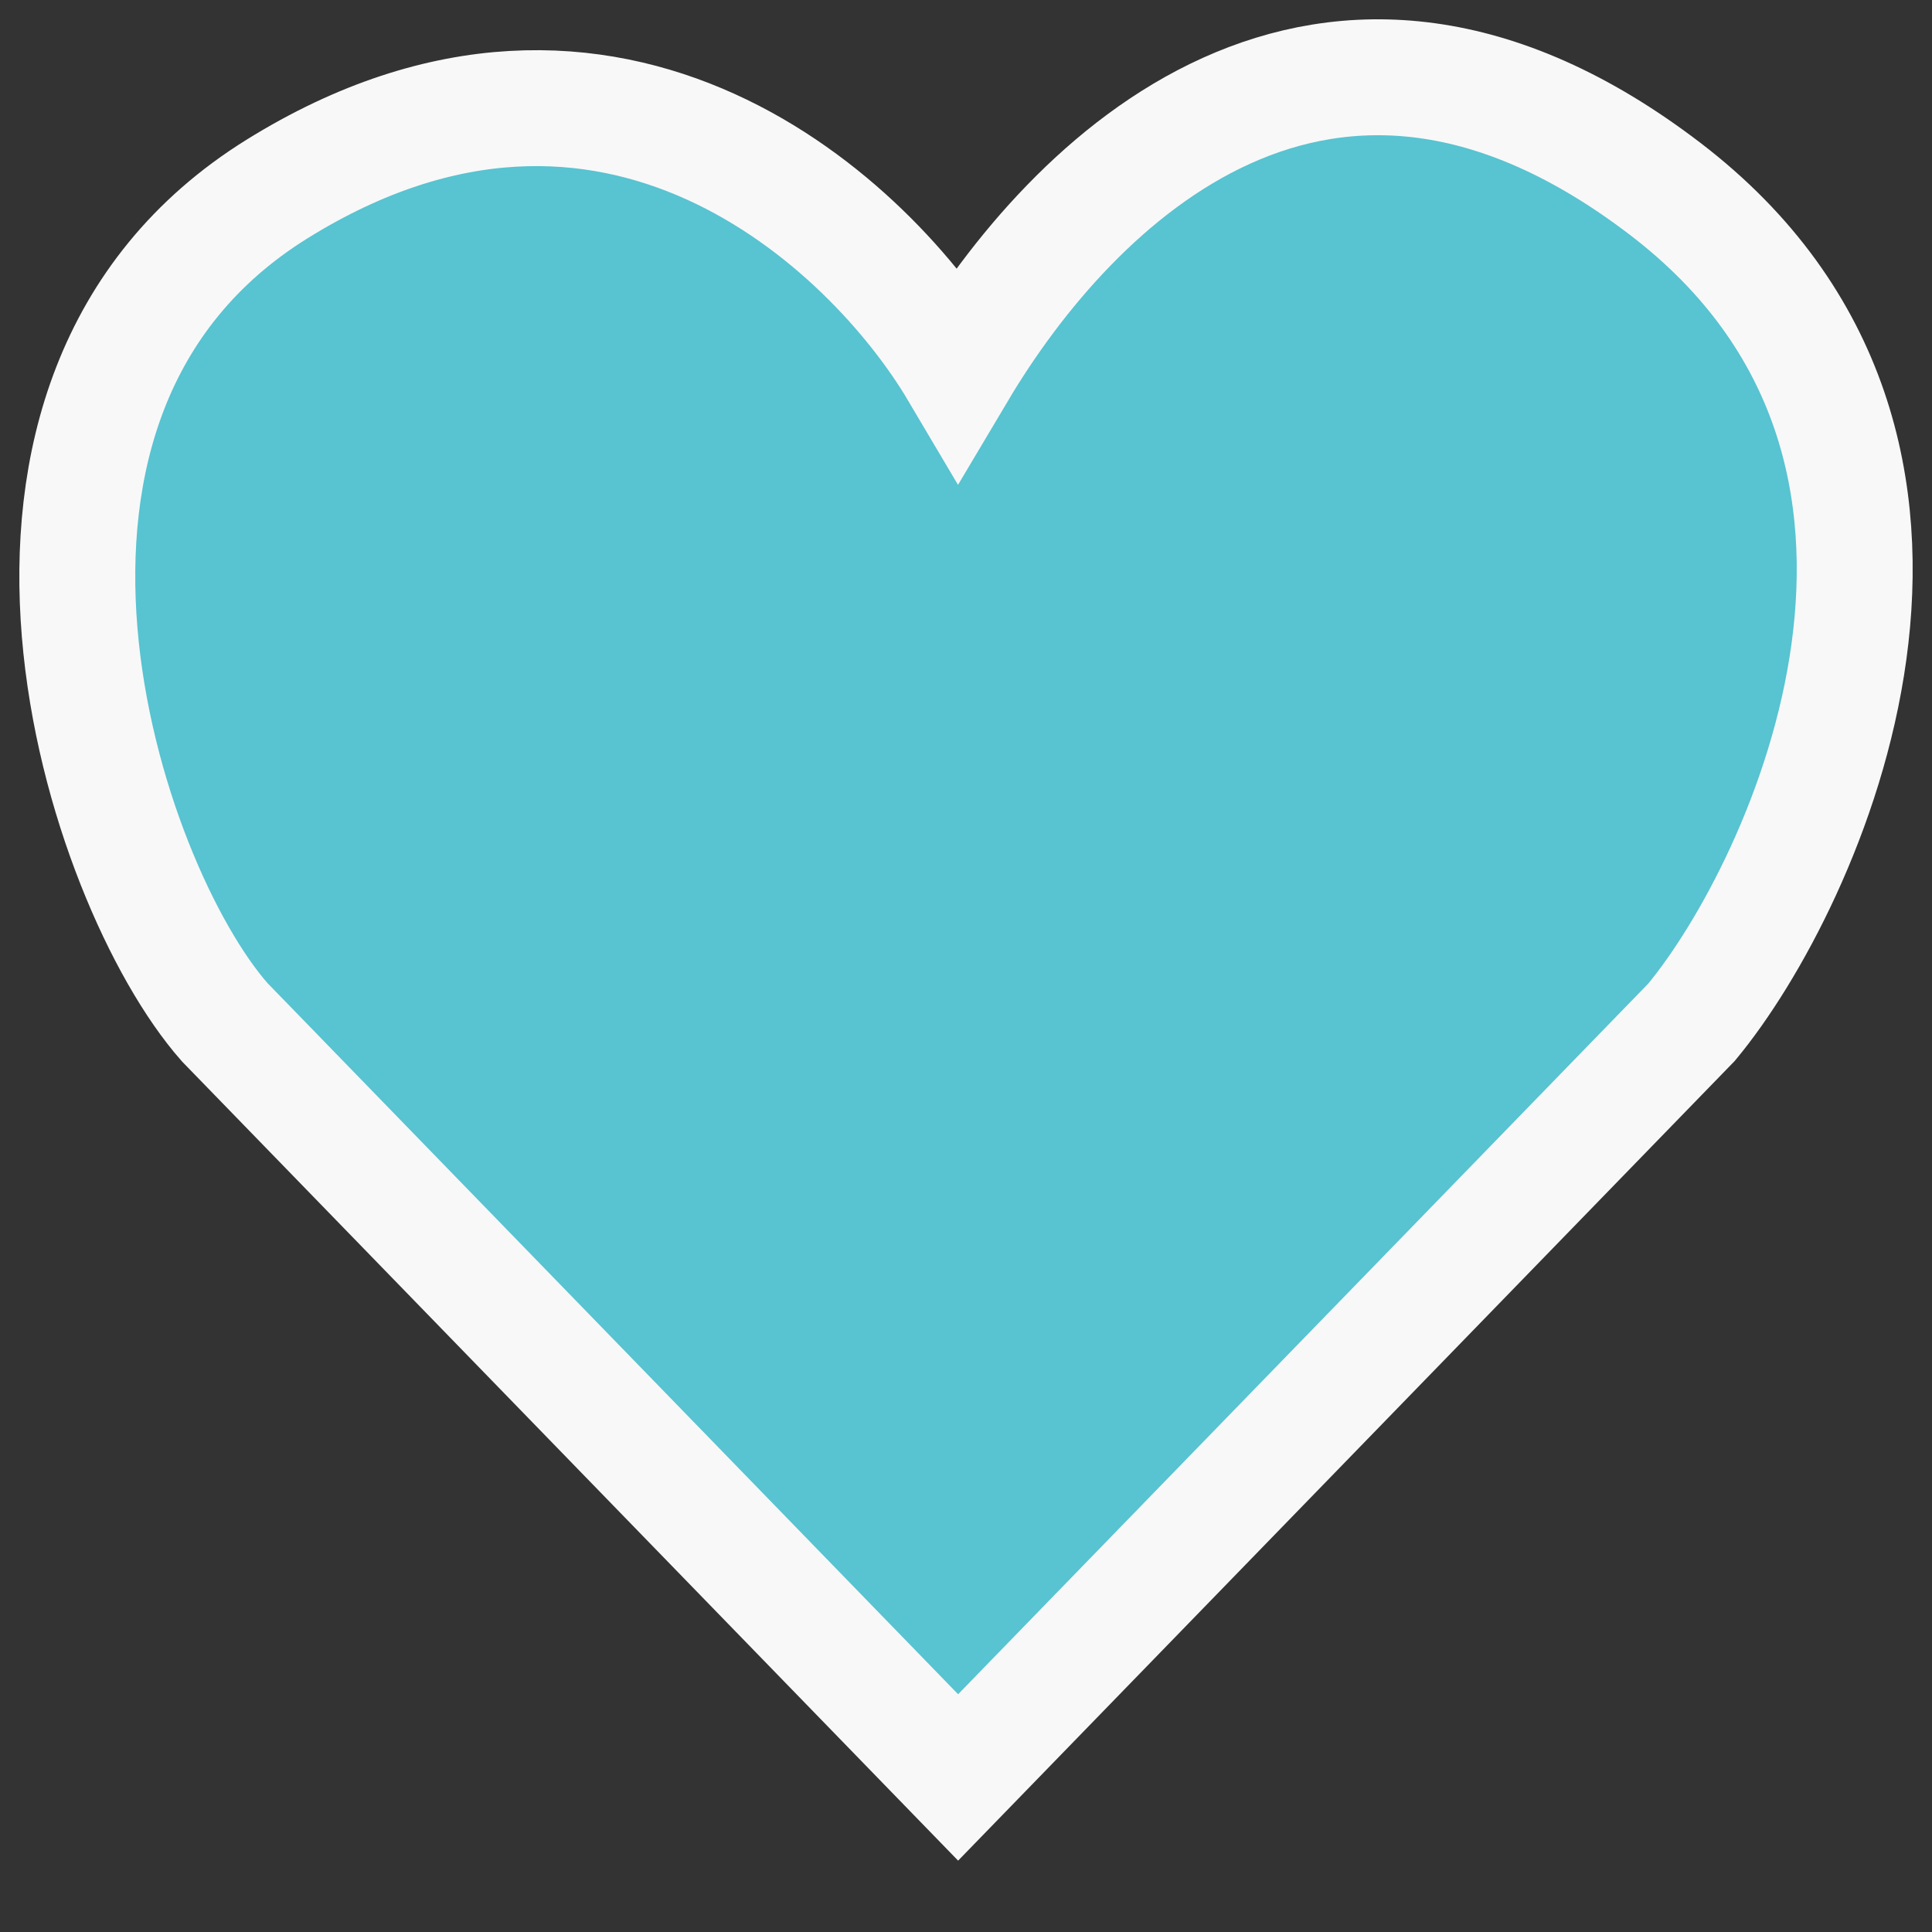 <svg width="25" height="25" viewBox="0 0 25 25" fill="none" xmlns="http://www.w3.org/2000/svg">
<rect x="0" y="0" width="25" height="25" fill="#333333" stroke="none"/>
<path d="M21.888 13.228L12.398 23L2.908 13.228C1.336 11.446 -0.753 5.141 3.586 2.445C7.924 -0.25 11.268 2.895 12.398 4.804C13.867 2.333 17.139 -0.927 21.549 2.445C25.955 5.815 23.367 11.446 21.888 13.228Z" fill="#58C3D1" stroke="#F8F8F8" stroke-width="1.5"/>
</svg>
